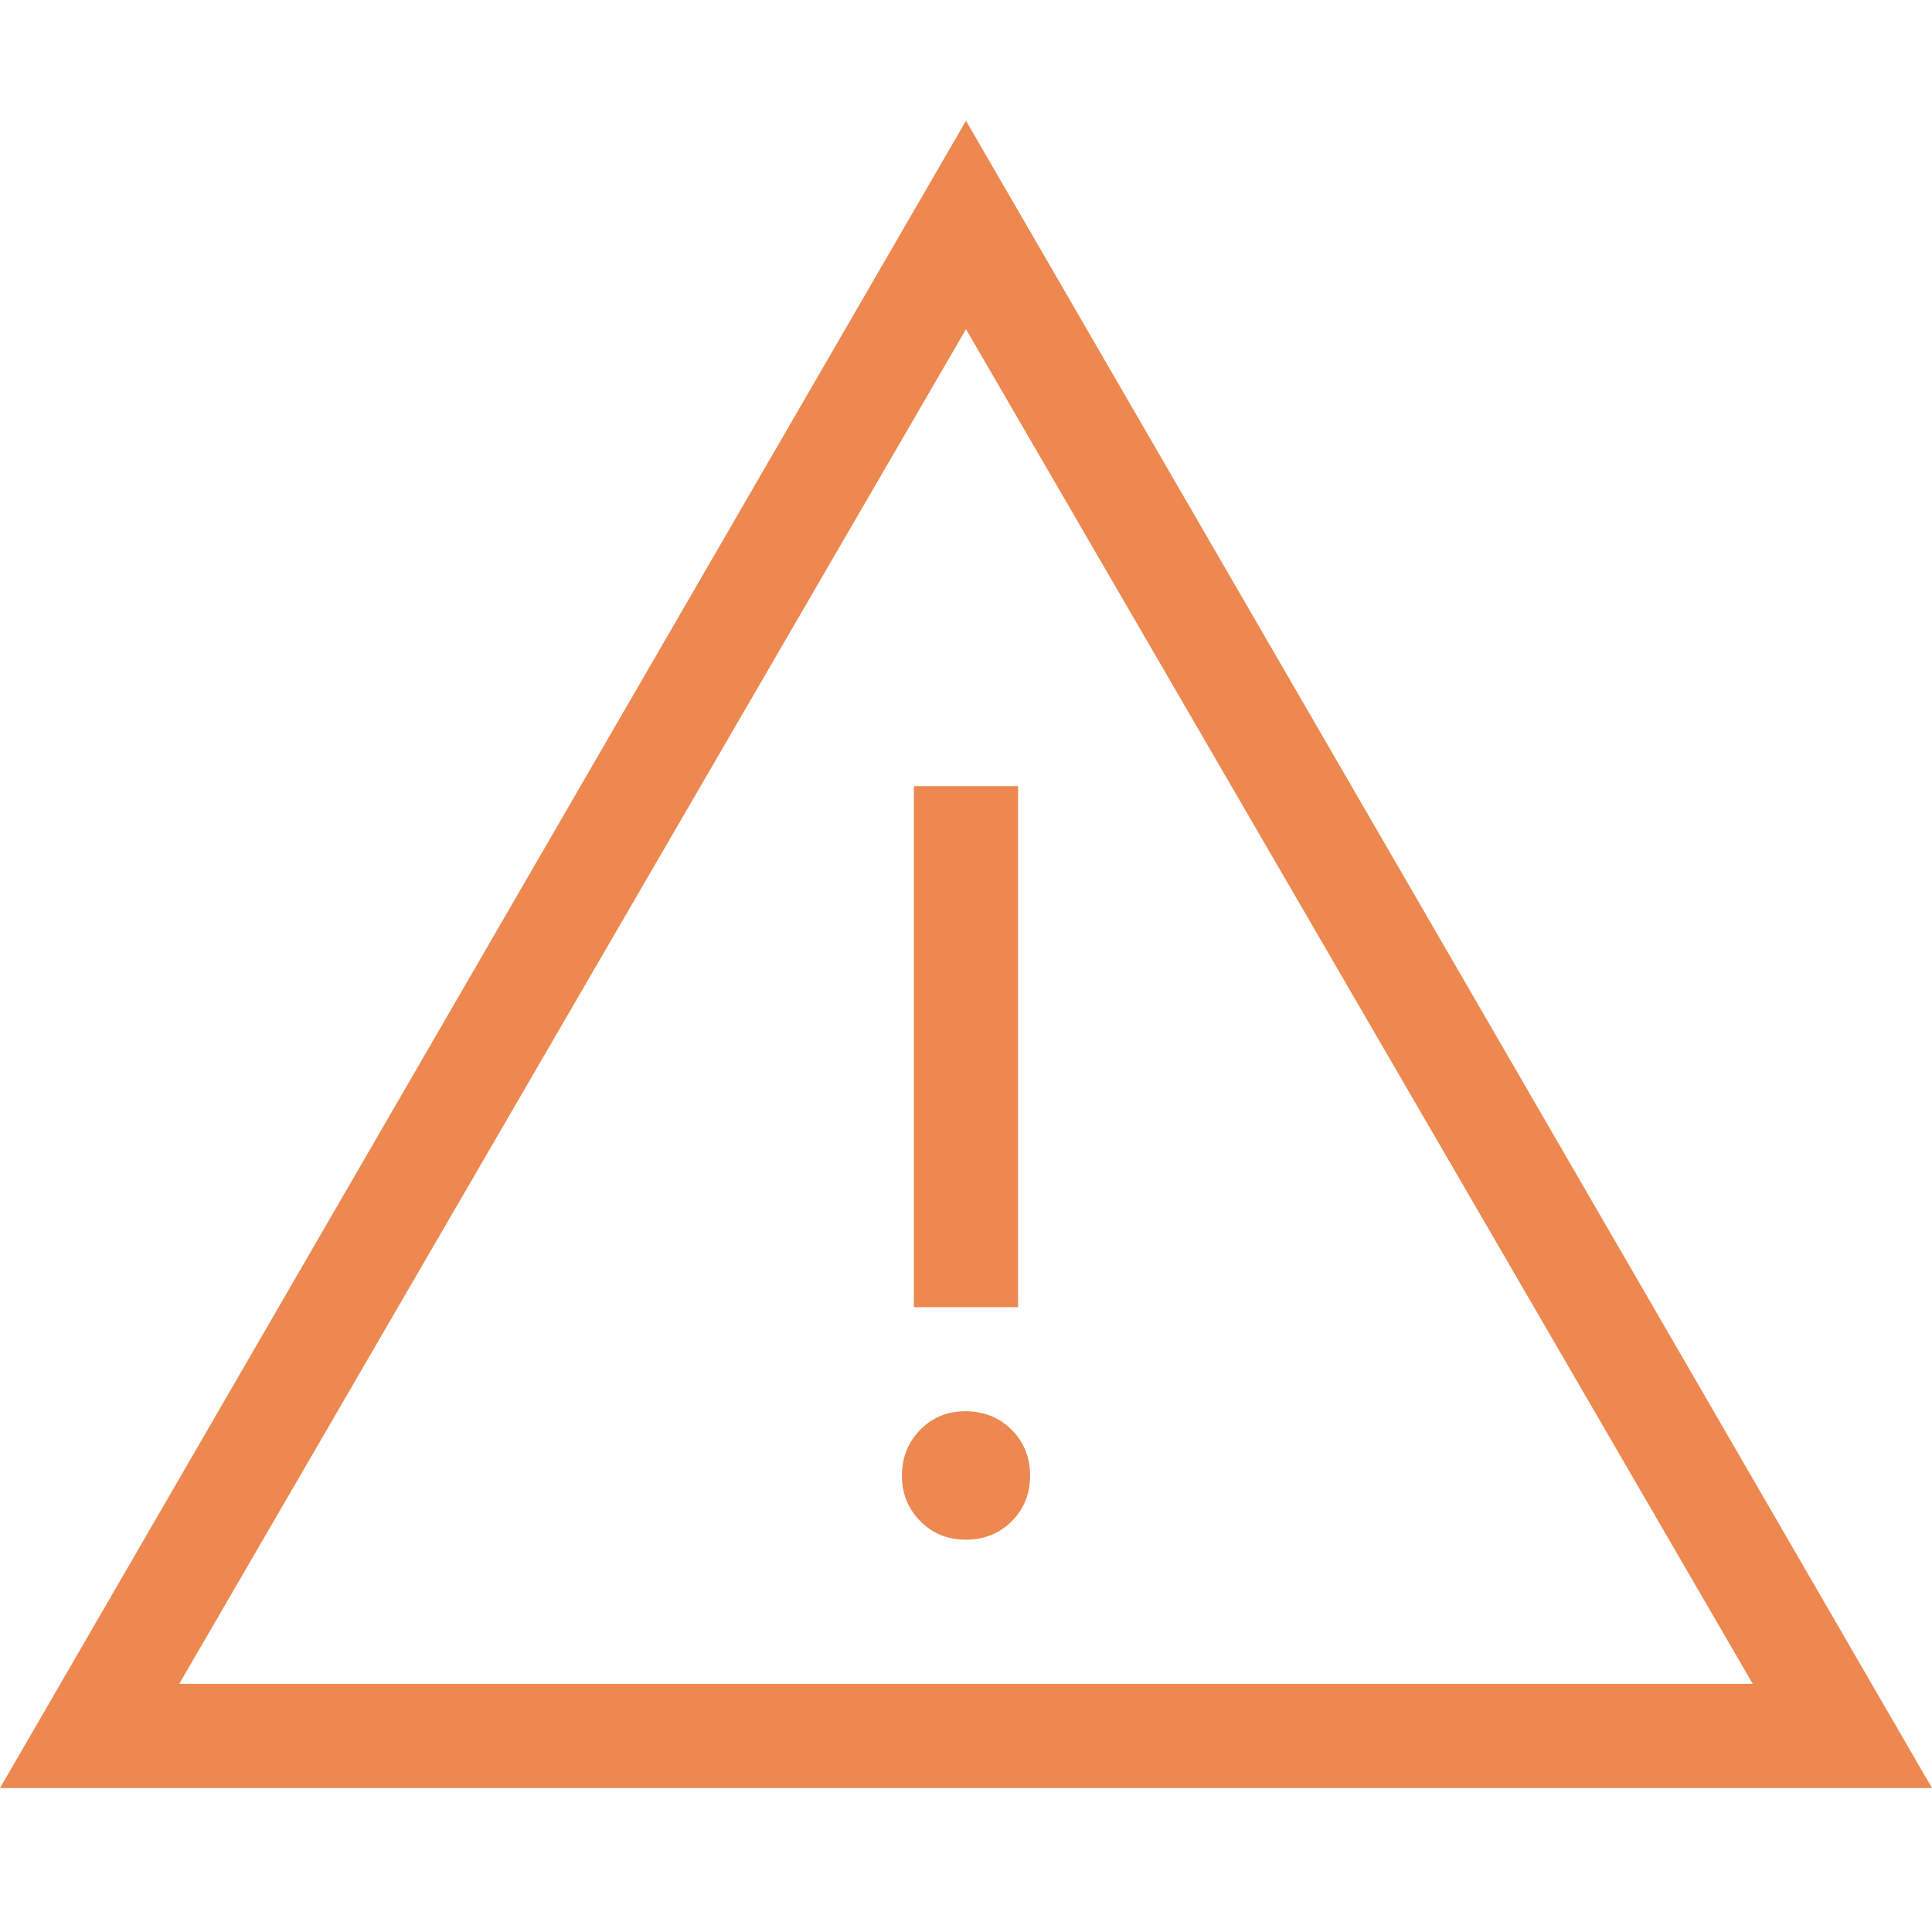<svg width="48" height="48" viewBox="0 0 48 48" fill="none" xmlns="http://www.w3.org/2000/svg">
<g clip-path="url(#clip0_14249_13317)">
<path d="M0 44.424L24 3L48 44.424H0ZM4.453 41.835H43.547L24 8.178L4.453 41.835ZM24 38.252C24.452 38.252 24.831 38.099 25.137 37.794C25.442 37.488 25.594 37.109 25.592 36.657C25.59 36.205 25.438 35.827 25.134 35.523C24.83 35.219 24.452 35.066 24 35.062C23.548 35.059 23.17 35.211 22.866 35.52C22.562 35.829 22.41 36.208 22.408 36.657C22.406 37.106 22.559 37.485 22.866 37.794C23.173 38.102 23.551 38.255 24 38.252ZM22.706 32.476H25.294V19.531H22.706V32.476Z" fill="#EC8850"/>
</g>
<defs>
<clipPath id="clip0_14249_13317">
<rect width="48" height="48" fill="white"/>
</clipPath>
</defs>
</svg>
